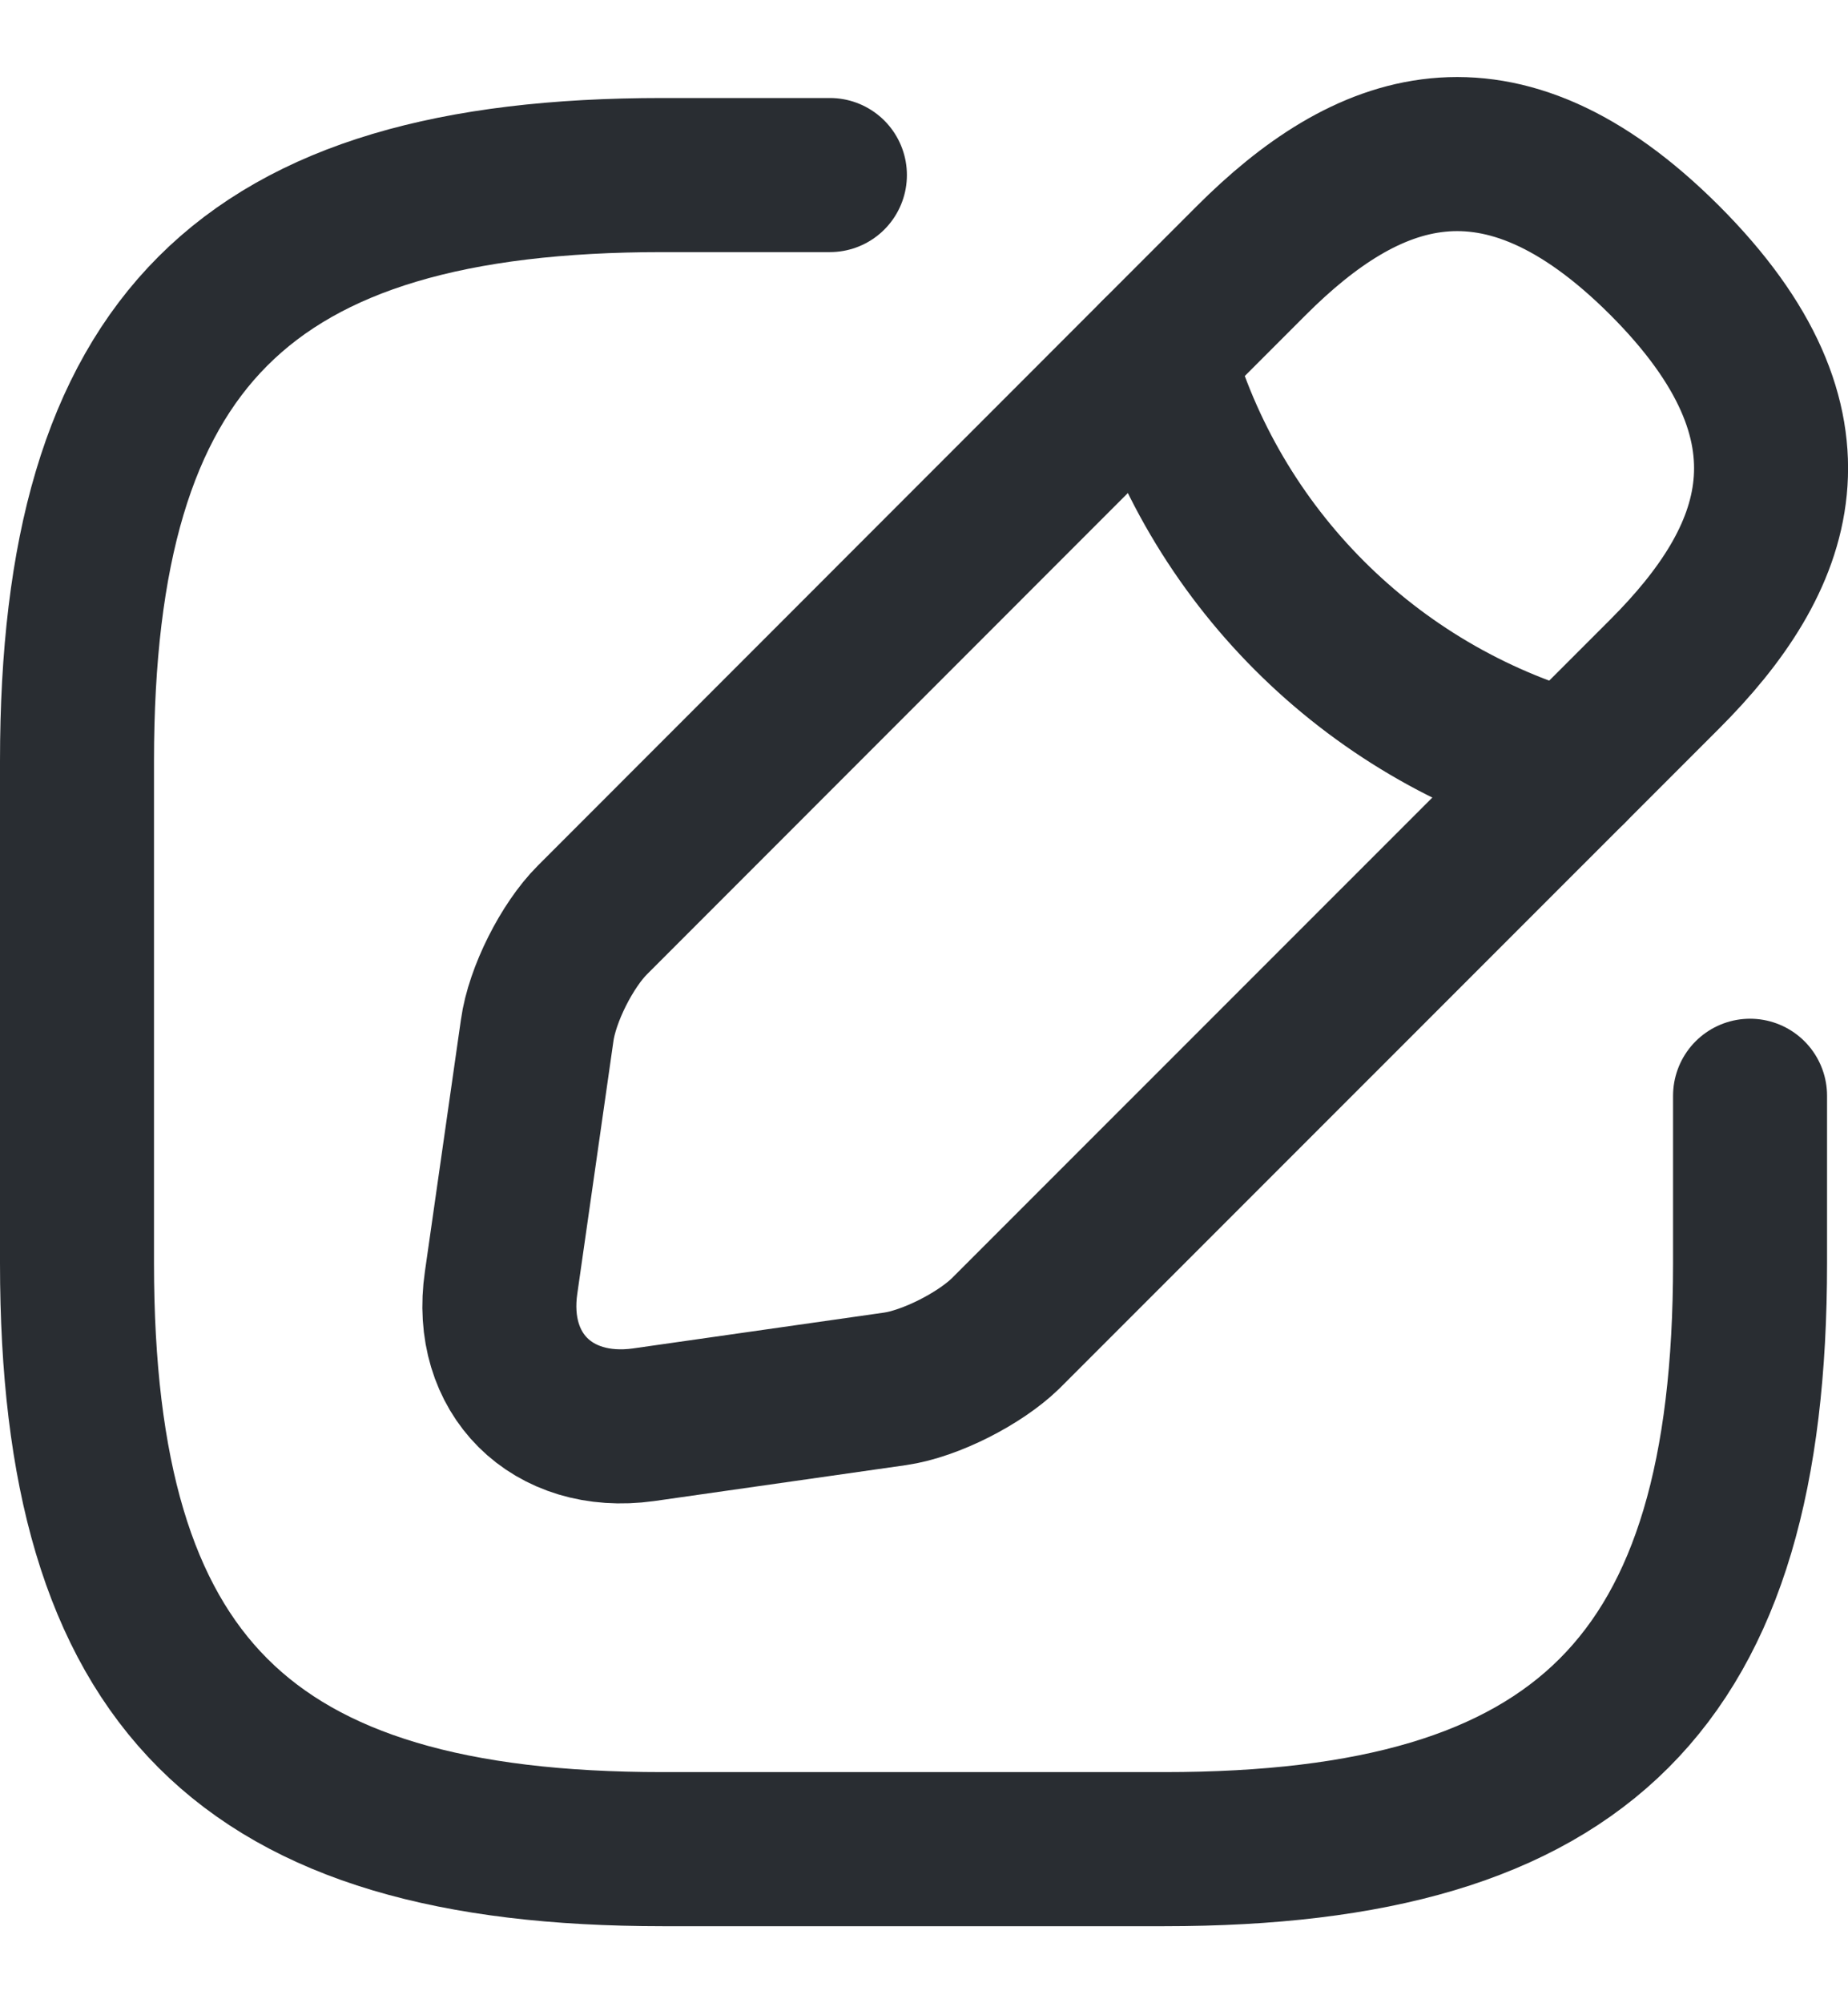 <svg width="12" height="13" viewBox="0 0 12 13" fill="none" xmlns="http://www.w3.org/2000/svg">
<g id="Group 770">
<path id="Vector" d="M5.389 1.136H4.302C1.586 1.136 0.5 2.223 0.5 4.939V8.198C0.5 10.914 1.586 12 4.302 12H7.561C10.277 12 11.364 10.914 11.364 8.198V7.111" stroke="#292D32" stroke-linecap="round" stroke-linejoin="round"/>
<path id="Vector_2" d="M8.126 1.69L3.846 5.971C3.683 6.134 3.52 6.454 3.488 6.688L3.254 8.323C3.167 8.915 3.585 9.328 4.178 9.246L5.812 9.013C6.041 8.98 6.361 8.817 6.529 8.654L10.81 4.374C11.549 3.635 11.896 2.777 10.81 1.69C9.723 0.604 8.865 0.952 8.126 1.69Z" stroke="#292D32" stroke-miterlimit="10" stroke-linecap="round" stroke-linejoin="round"/>
<path id="Vector_3" d="M7.513 2.304C7.877 3.602 8.892 4.618 10.196 4.988" stroke="#292D32" stroke-miterlimit="10" stroke-linecap="round" stroke-linejoin="round"/>
</g>
</svg>
